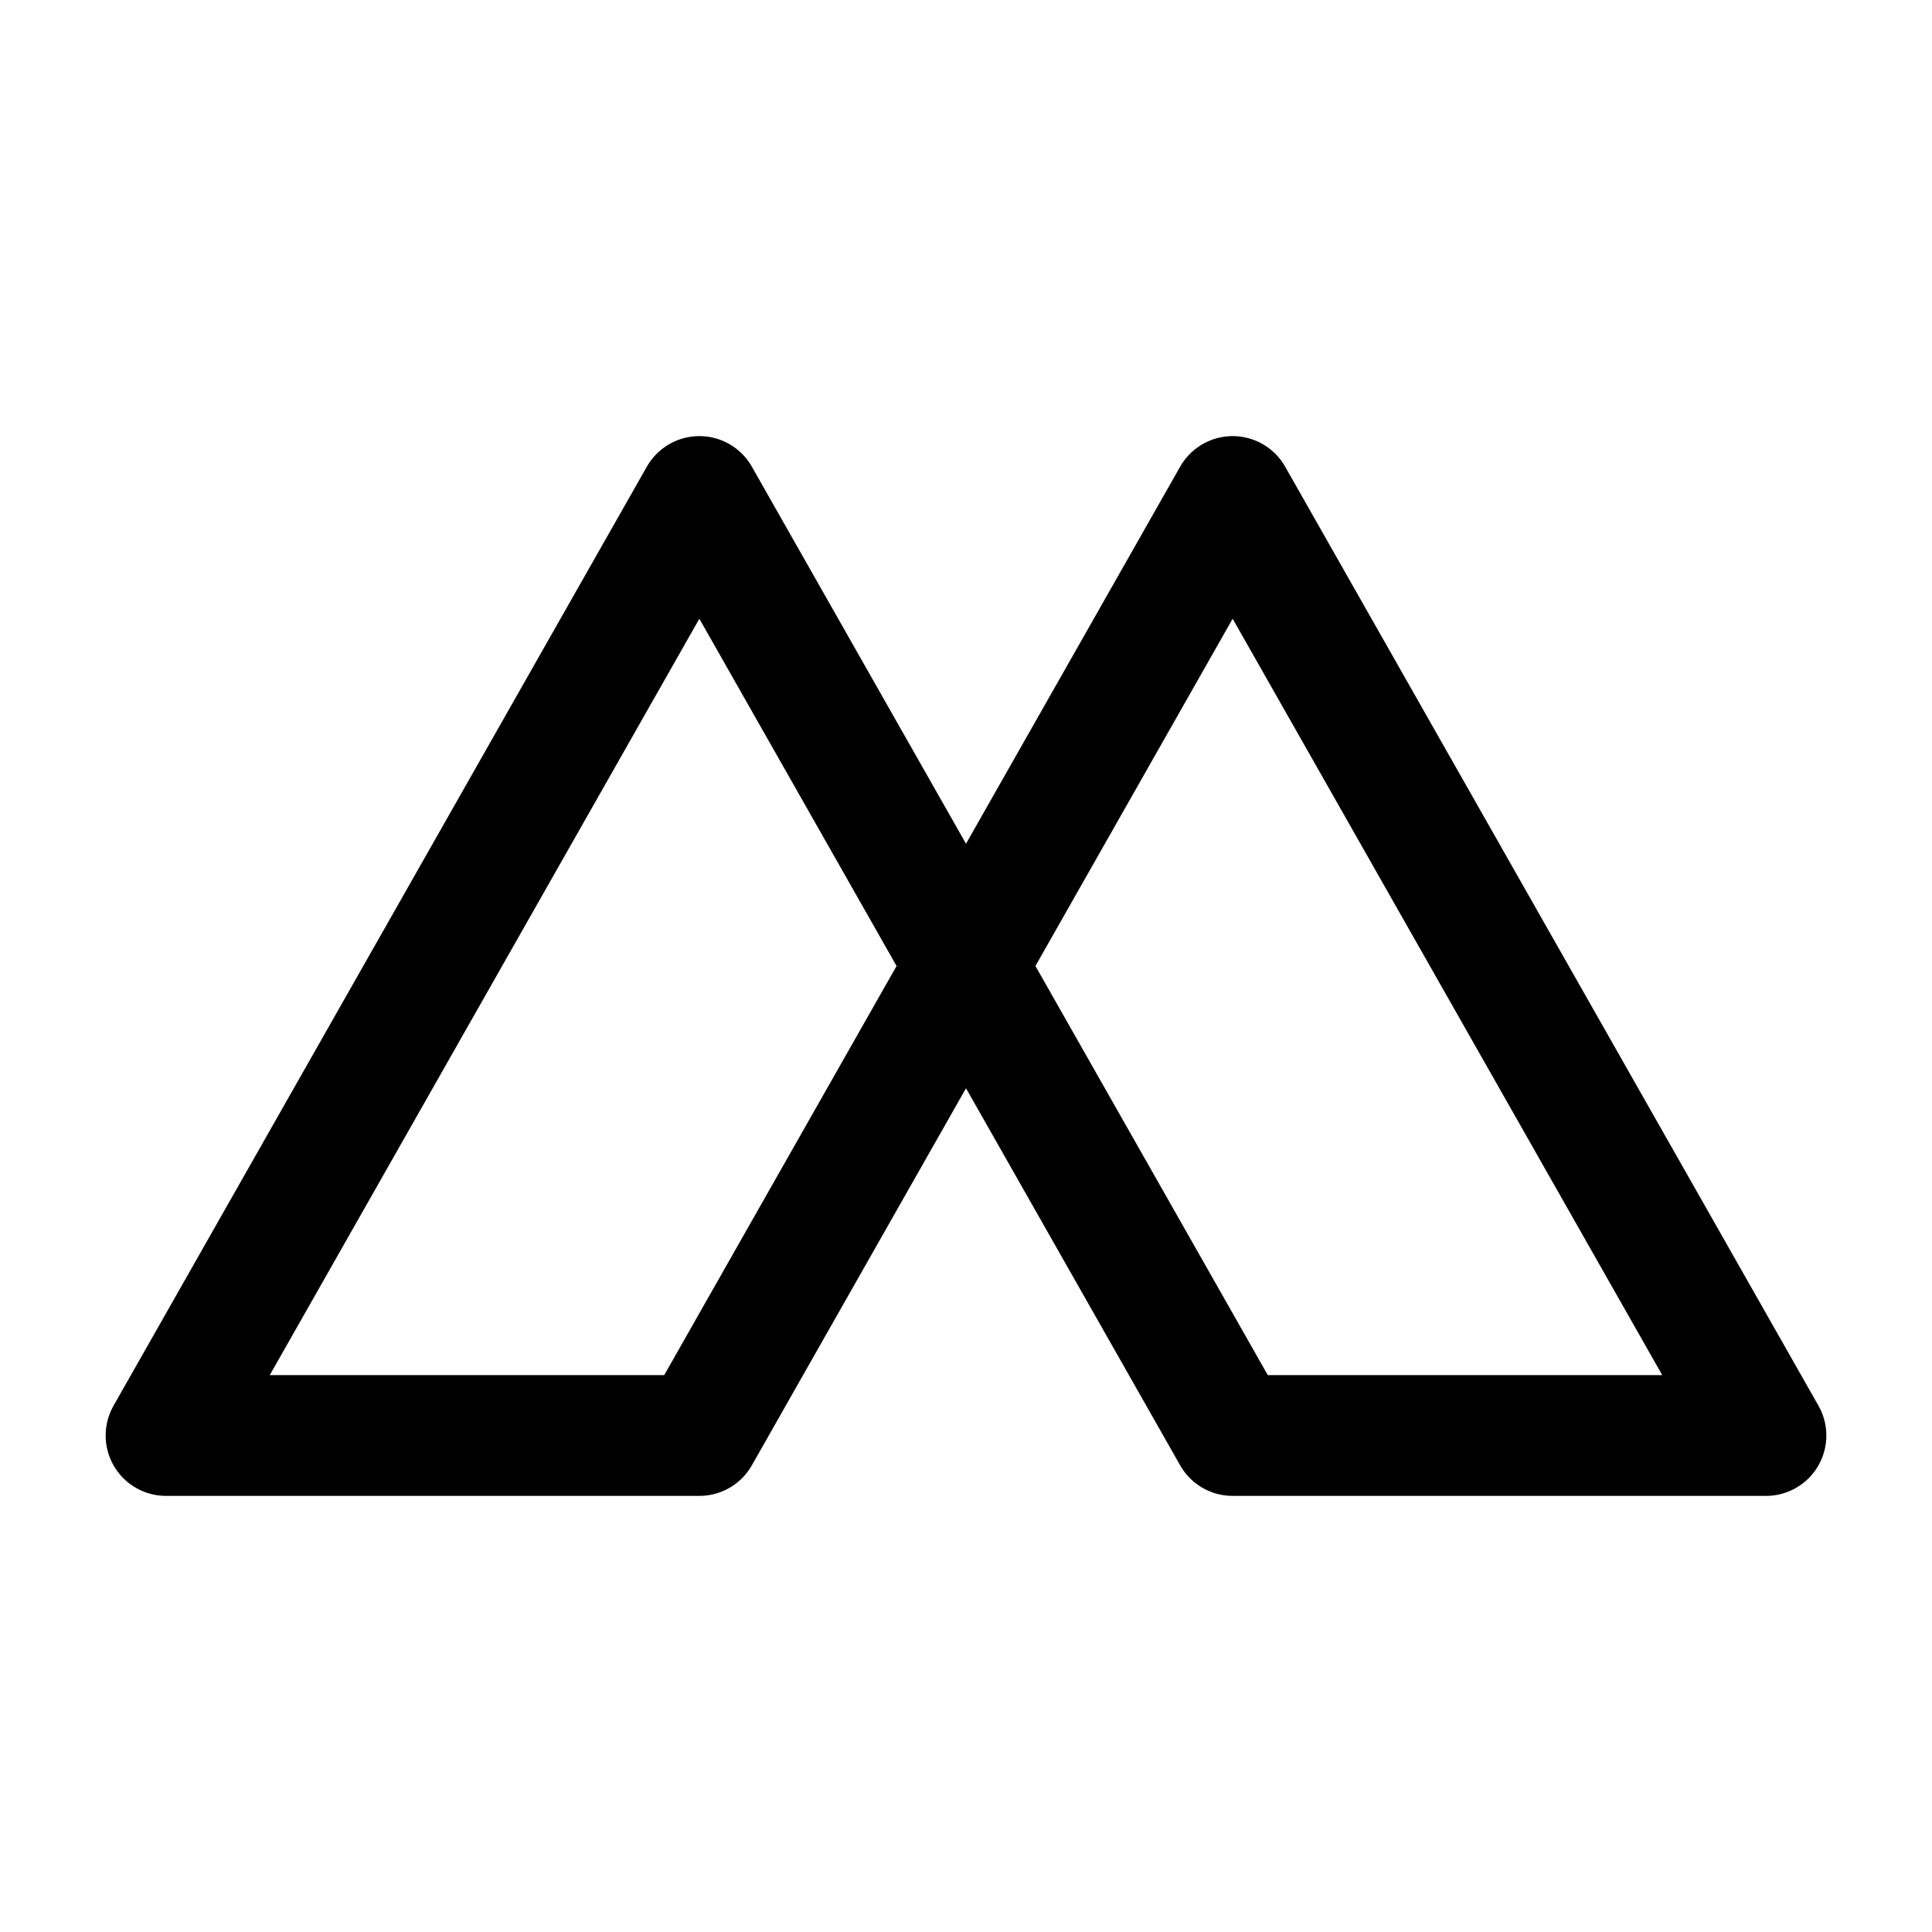 <svg xmlns="http://www.w3.org/2000/svg" viewBox="0 0 192 192"><path fill="none" stroke="#000" stroke-linecap="round" stroke-linejoin="round" stroke-width="12" d="M122.5 142.66 96 96l-26.5 46.66h-53l53-93.32L96 96l26.5-46.66 53 93.32Z"/></svg>